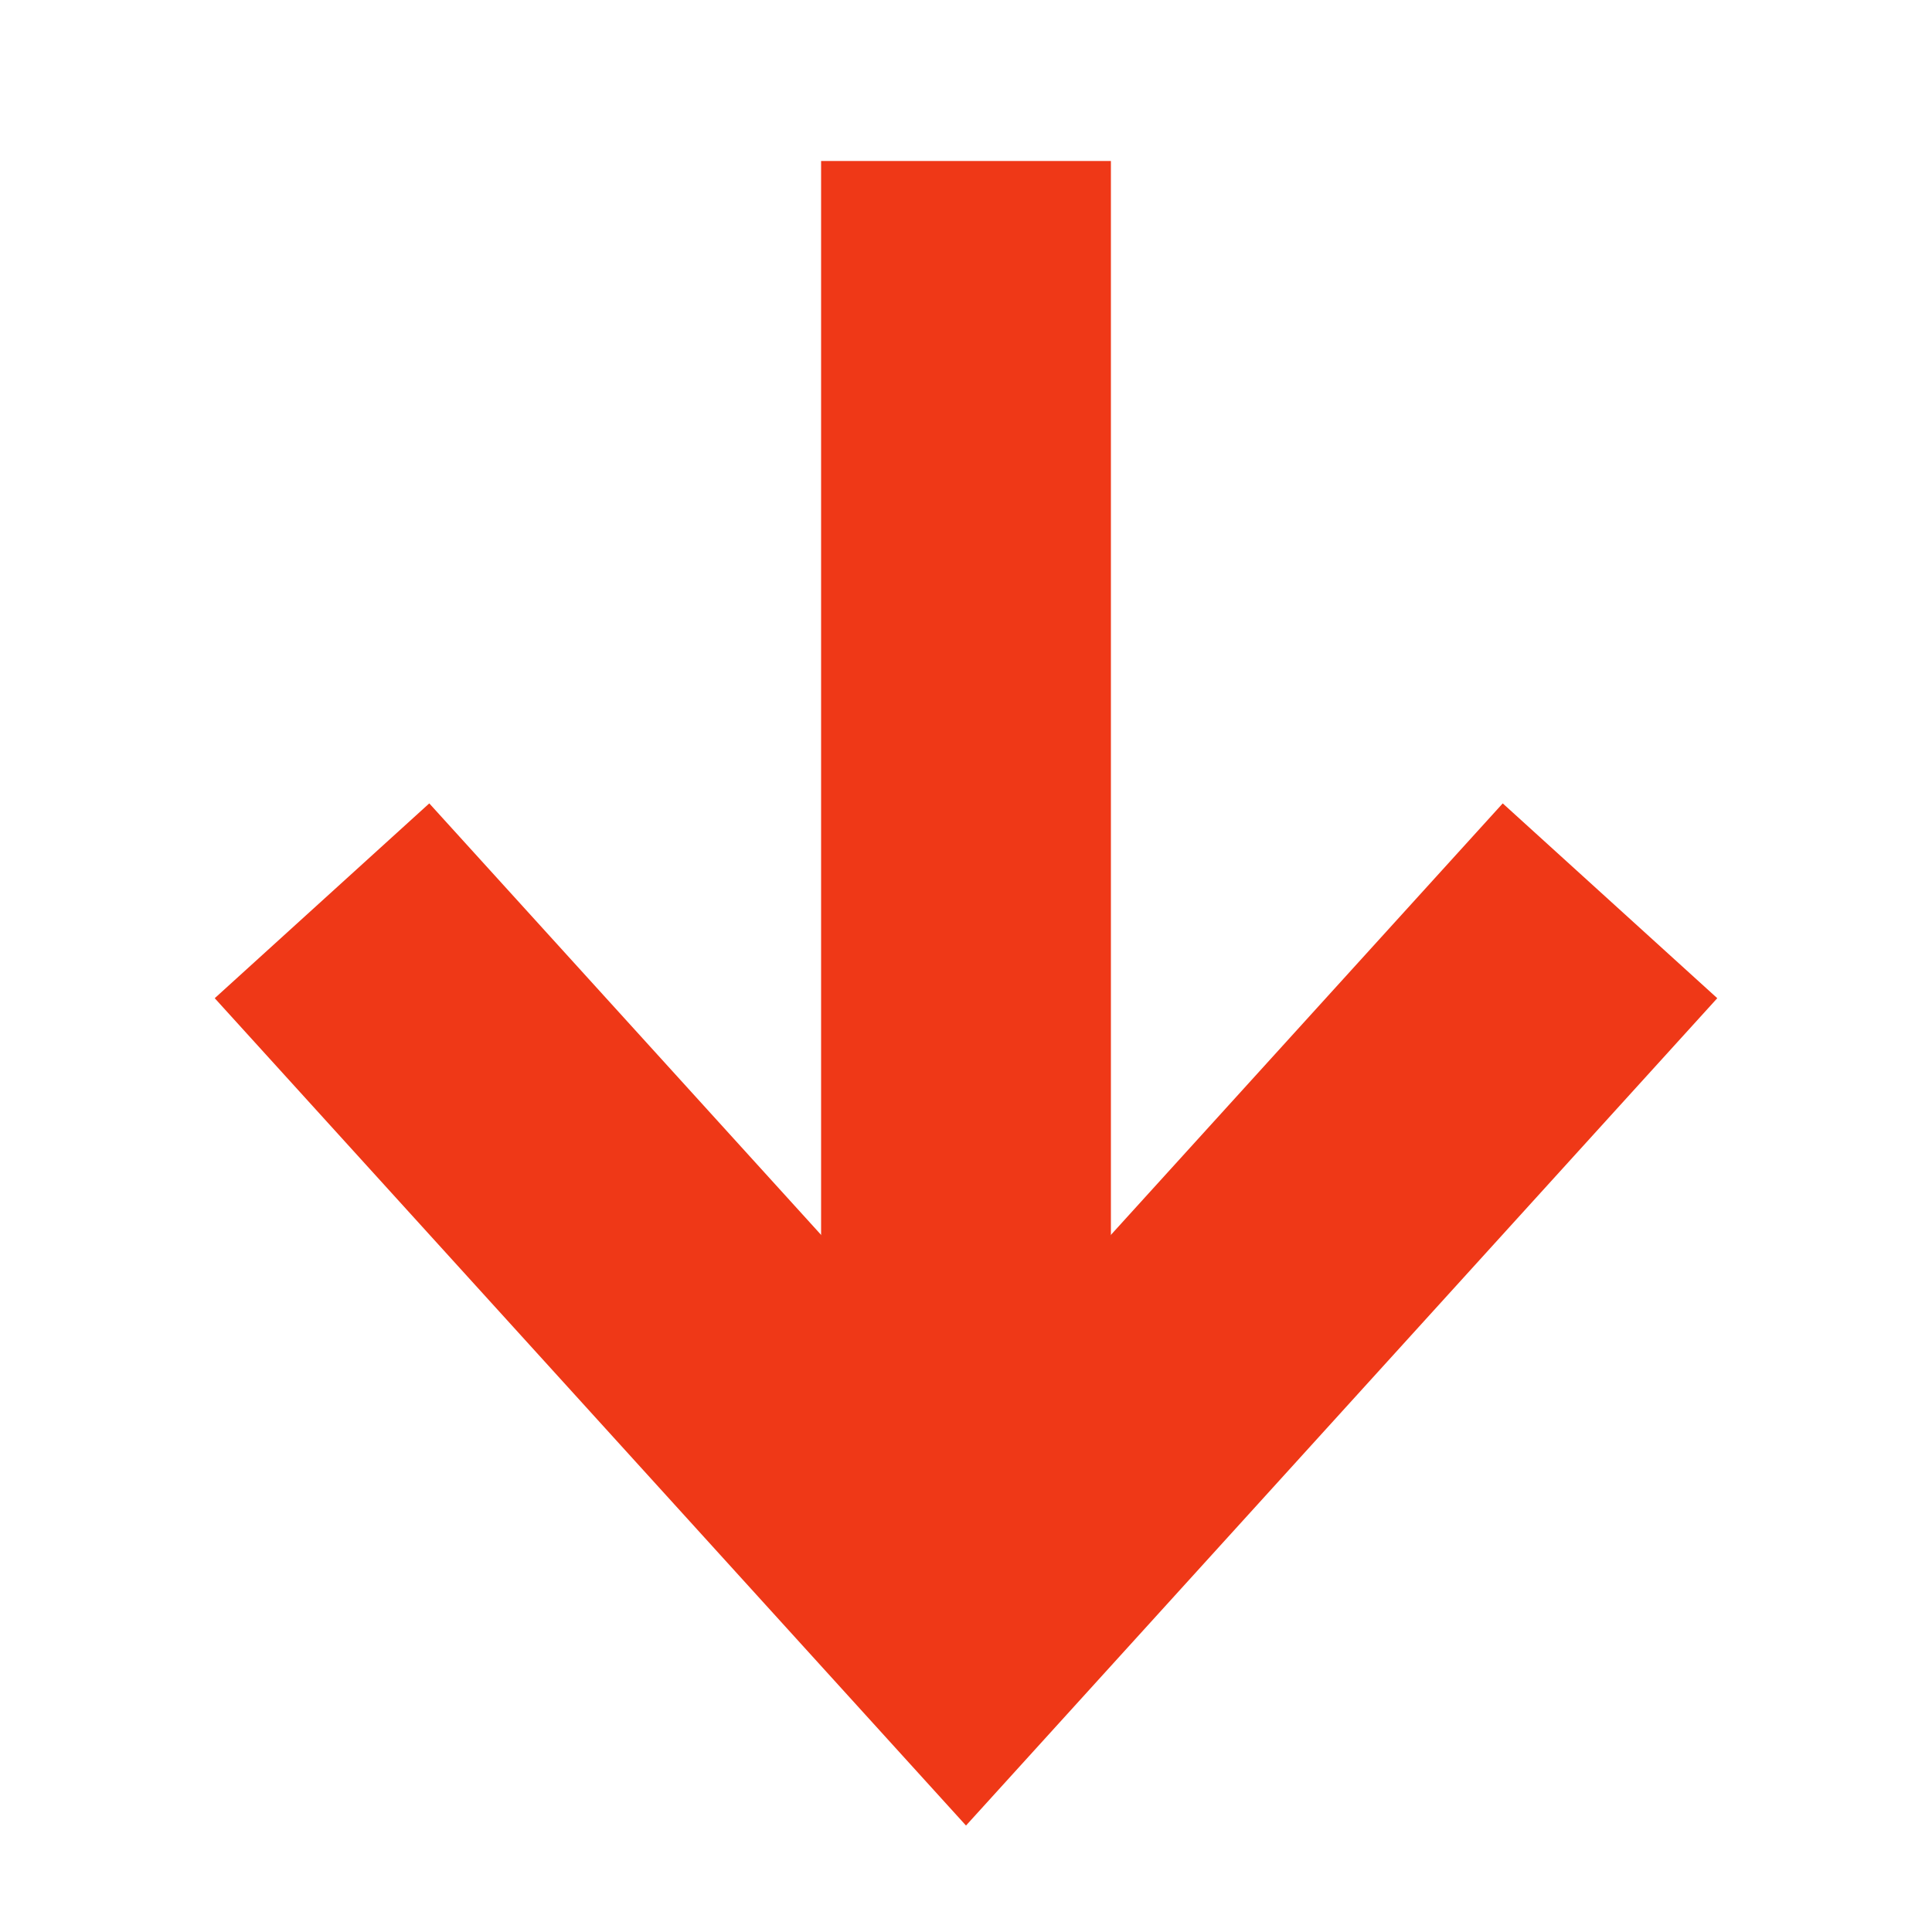 <svg width="12" height="12" viewBox="0 0 12 12" fill="none" xmlns="http://www.w3.org/2000/svg">
<path d="M2 5.595L6 10L10 5.595" stroke="#EF3817" stroke-width="1.8"/>
<path d="M6 8.809L6 1" stroke="#EF3817" stroke-width="1.8"/>
</svg>
